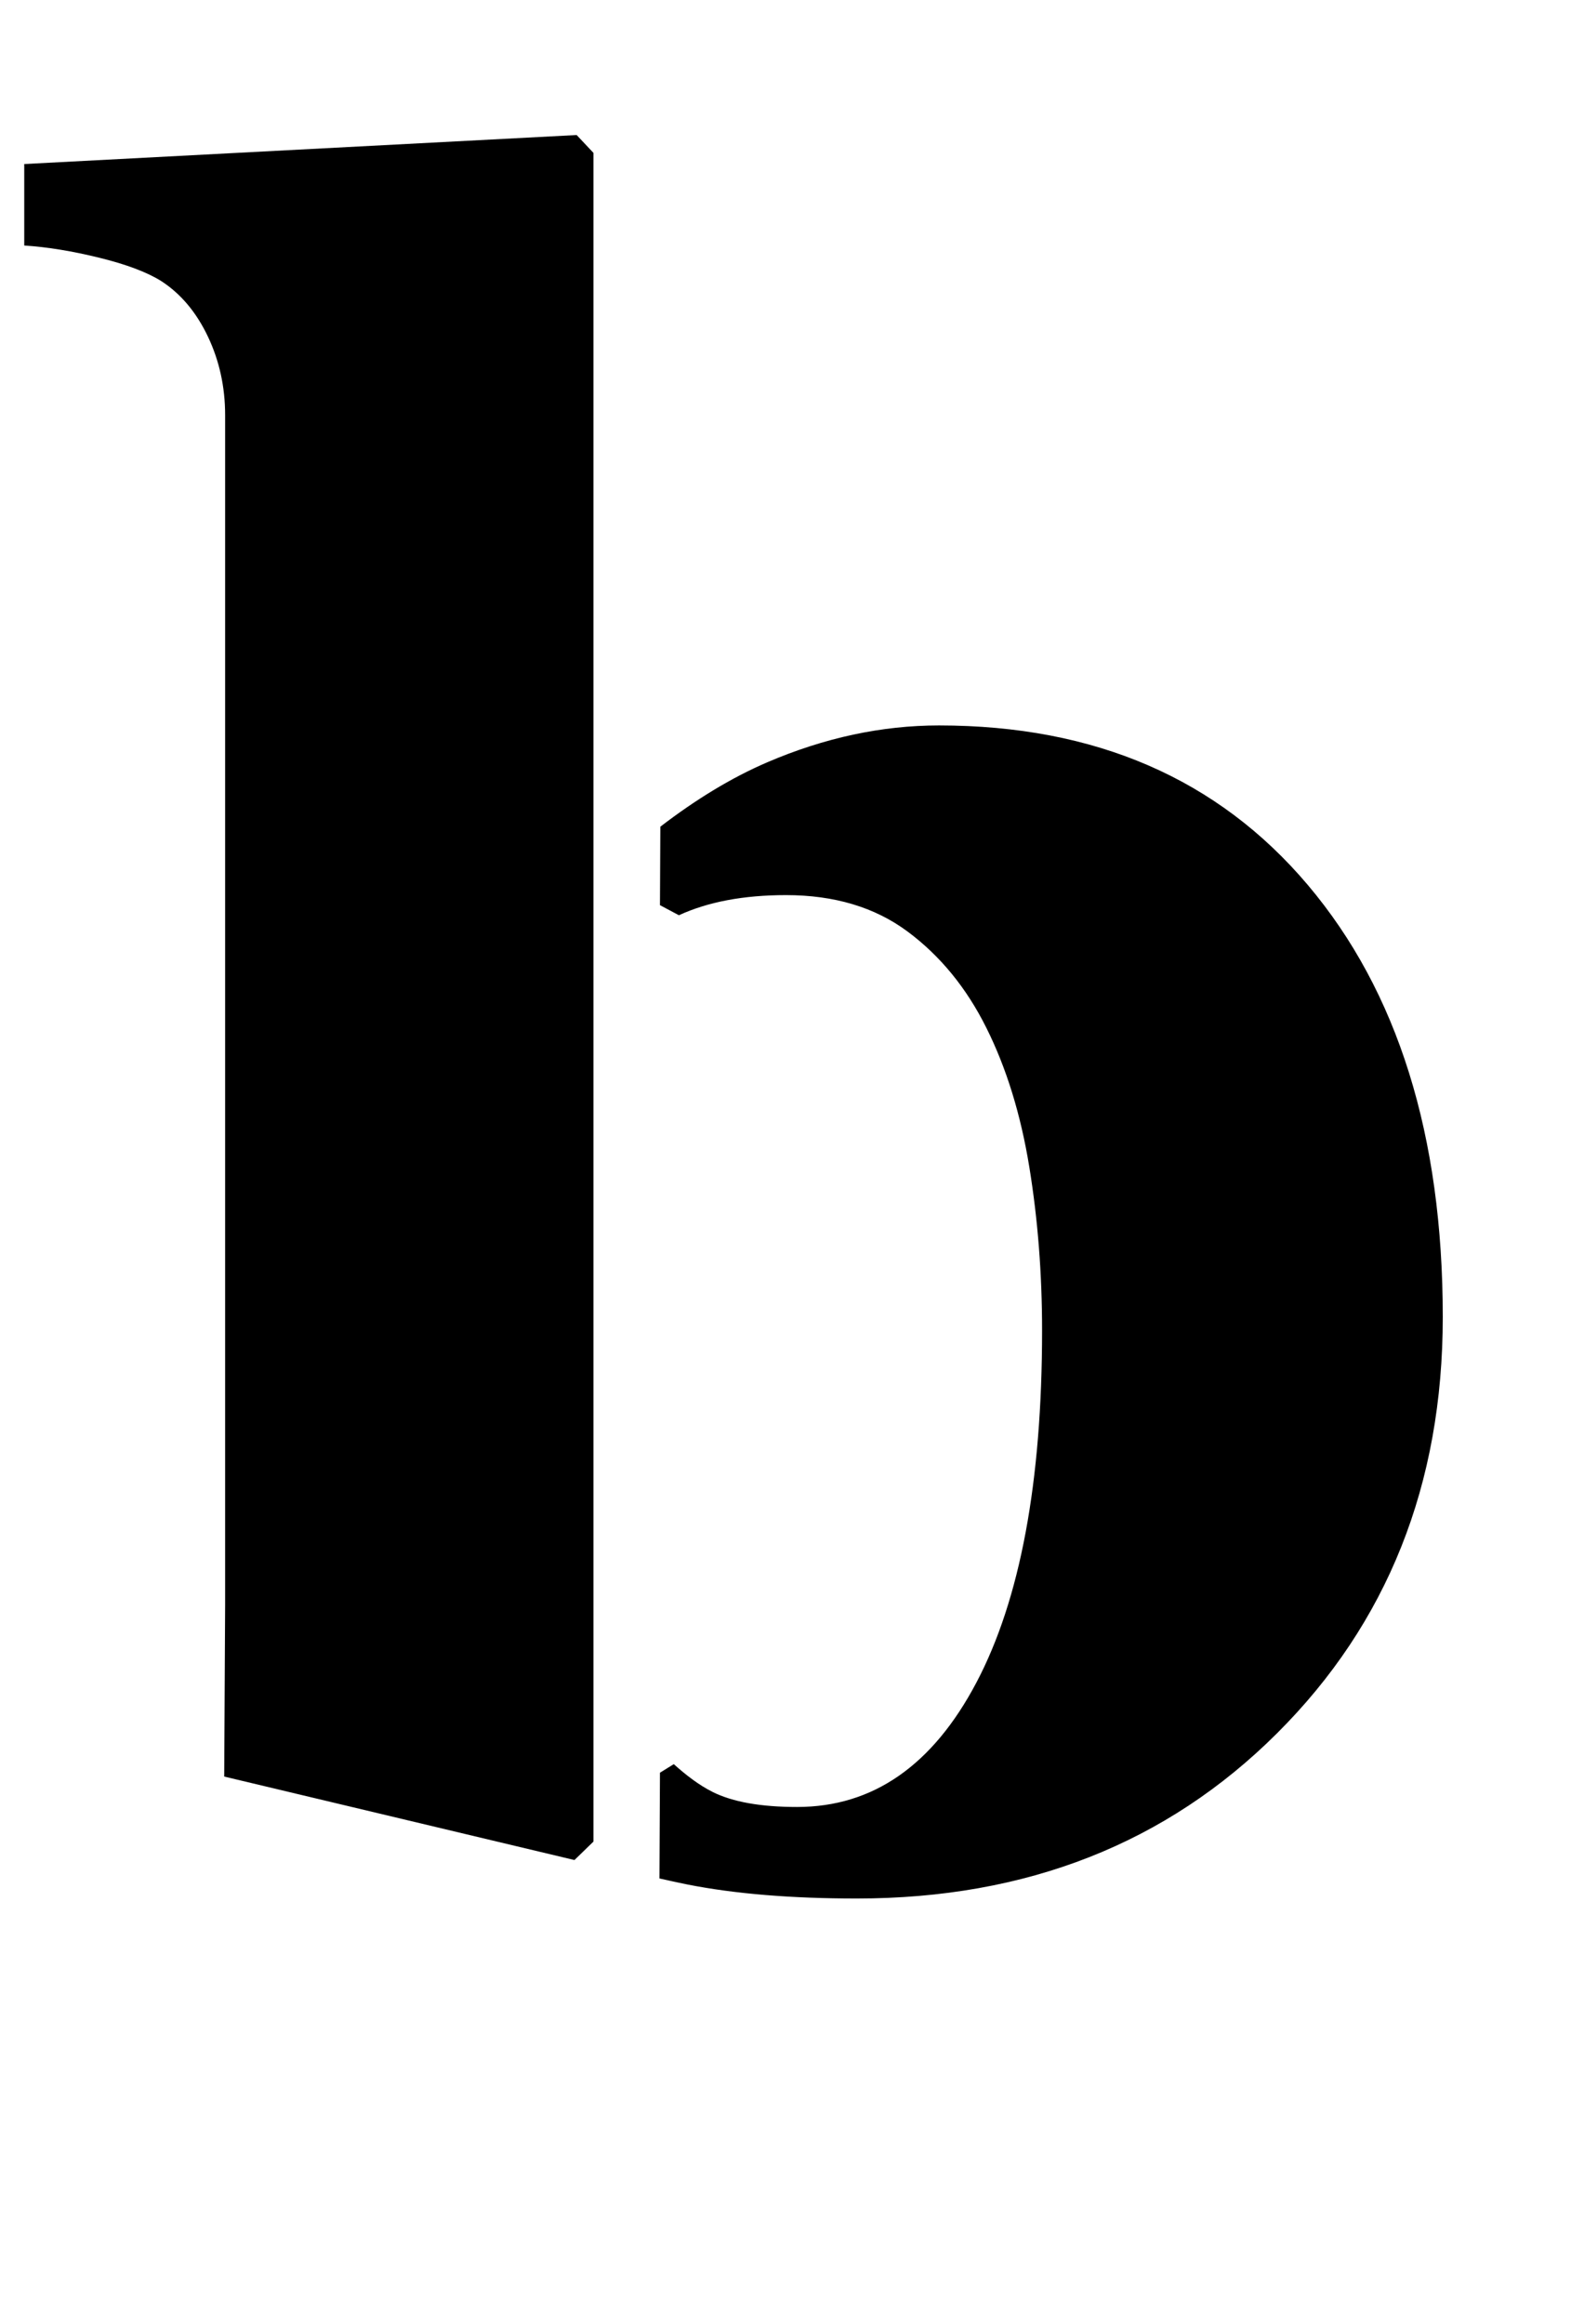 <?xml version="1.0" standalone="no"?>
<!DOCTYPE svg PUBLIC "-//W3C//DTD SVG 1.1//EN" "http://www.w3.org/Graphics/SVG/1.1/DTD/svg11.dtd" >
<svg xmlns="http://www.w3.org/2000/svg" xmlns:xlink="http://www.w3.org/1999/xlink" version="1.1" viewBox="-12 0 676 1000">
  <g transform="matrix(1 0 0 -1 0 800)">
   <path fill="currentColor"
d="M550.779 419.187c38.675 -45.781 58.053 -107.731 58.045 -185.856c0 -72.029 -23.788 -131.742 -71.332 -179.122c-47.528 -47.388 -107.789 -71.073 -180.79 -71.073c-28.176 0 -52.418 1.998 -72.774 6.002
c-4.2 0.838 -8.204 1.724 -12.169 2.625l0.22 45.499l5.947 3.683c5.359 -4.803 10.859 -9.026 16.681 -11.949c8.627 -4.317 20.756 -6.479 36.403 -6.479c32.579 0 58.31 17.849 77.139 53.546
s28.254 86.203 28.254 151.51c0 24.336 -1.817 47.787 -5.5 70.353c-3.683 22.573 -9.825 42.506 -18.452 59.79c-8.604 17.292 -19.973 31.137 -34.014 41.542c-14.049 10.405 -31.459 15.607 -52.207 15.607
c-18.39 0 -33.684 -2.946 -46.102 -8.666l-8.148 4.341l0.164 33.762c15.091 11.58 30.417 21.014 46.017 27.713c24.618 10.562 49.244 15.851 73.878 15.851c67.141 0 120.036 -22.895 158.742 -68.676zM-1.566 729.419l237.698 12.481
l7.232 -7.687v-726.587l-8.18 -7.938l-150.711 35.917l0.399 74.035v511.721c0 12.168 -2.483 23.451 -7.428 33.856c-4.952 10.405 -11.597 18.327 -19.949 23.773c-6.08 3.839 -14.965 7.208 -26.648 10.084
c-11.683 2.884 -22.472 4.646 -32.415 5.289v35.055z" />
  </g>

</svg>
